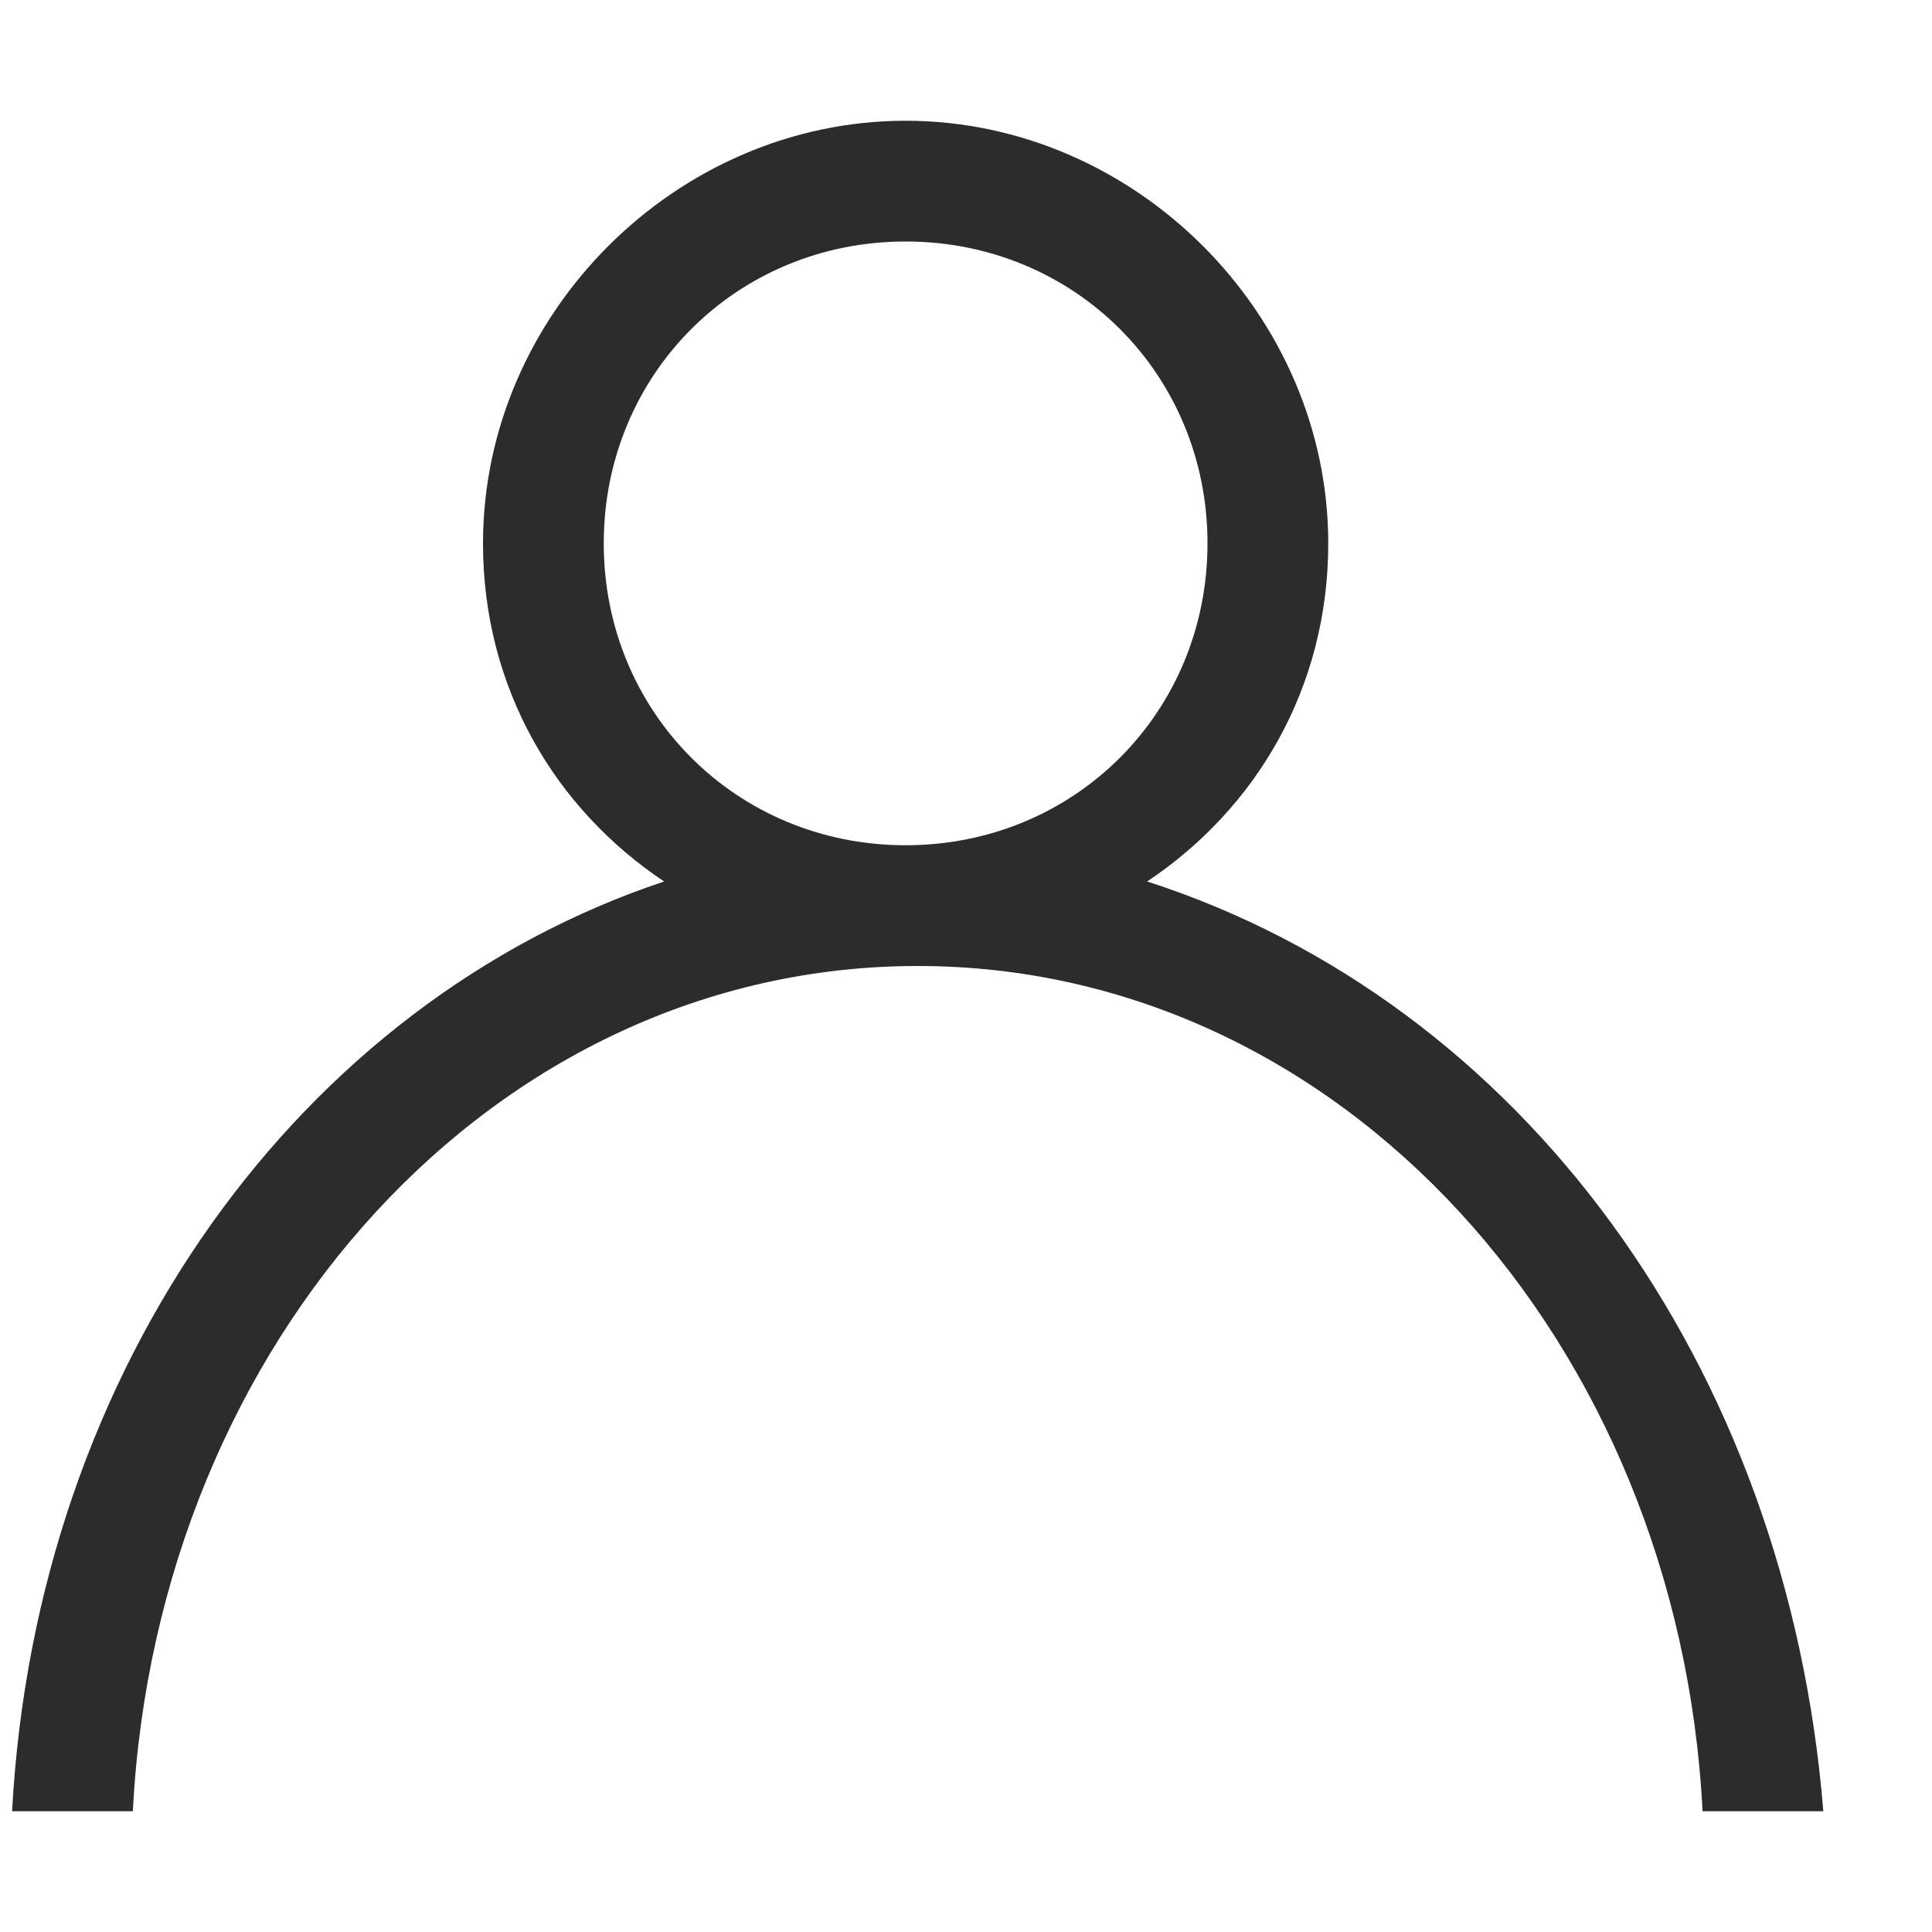 <?xml version="1.0" standalone="no"?><!DOCTYPE svg PUBLIC "-//W3C//DTD SVG 1.1//EN" "http://www.w3.org/Graphics/SVG/1.1/DTD/svg11.dtd"><svg t="1513526906309" class="icon" style="" viewBox="0 0 1024 1024" version="1.1" xmlns="http://www.w3.org/2000/svg" p-id="3454" xmlns:xlink="http://www.w3.org/1999/xlink" width="200" height="200"><defs><style type="text/css"></style></defs><path d="M608 467.2c57.6-38.4 96-102.4 96-179.2C704 166.4 601.6 64 480 64S256 166.4 256 288c0 76.8 38.4 140.8 96 179.2-192 64-332.8 256-345.6 492.8h64c12.8-249.6 192-448 416-448s403.2 198.4 416 448h64c-19.2-236.8-160-428.8-358.4-492.8zM320 288C320 198.4 390.4 128 480 128S640 198.4 640 288 569.6 448 480 448 320 377.6 320 288z" p-id="3455" fill="#2c2c2c"></path></svg>